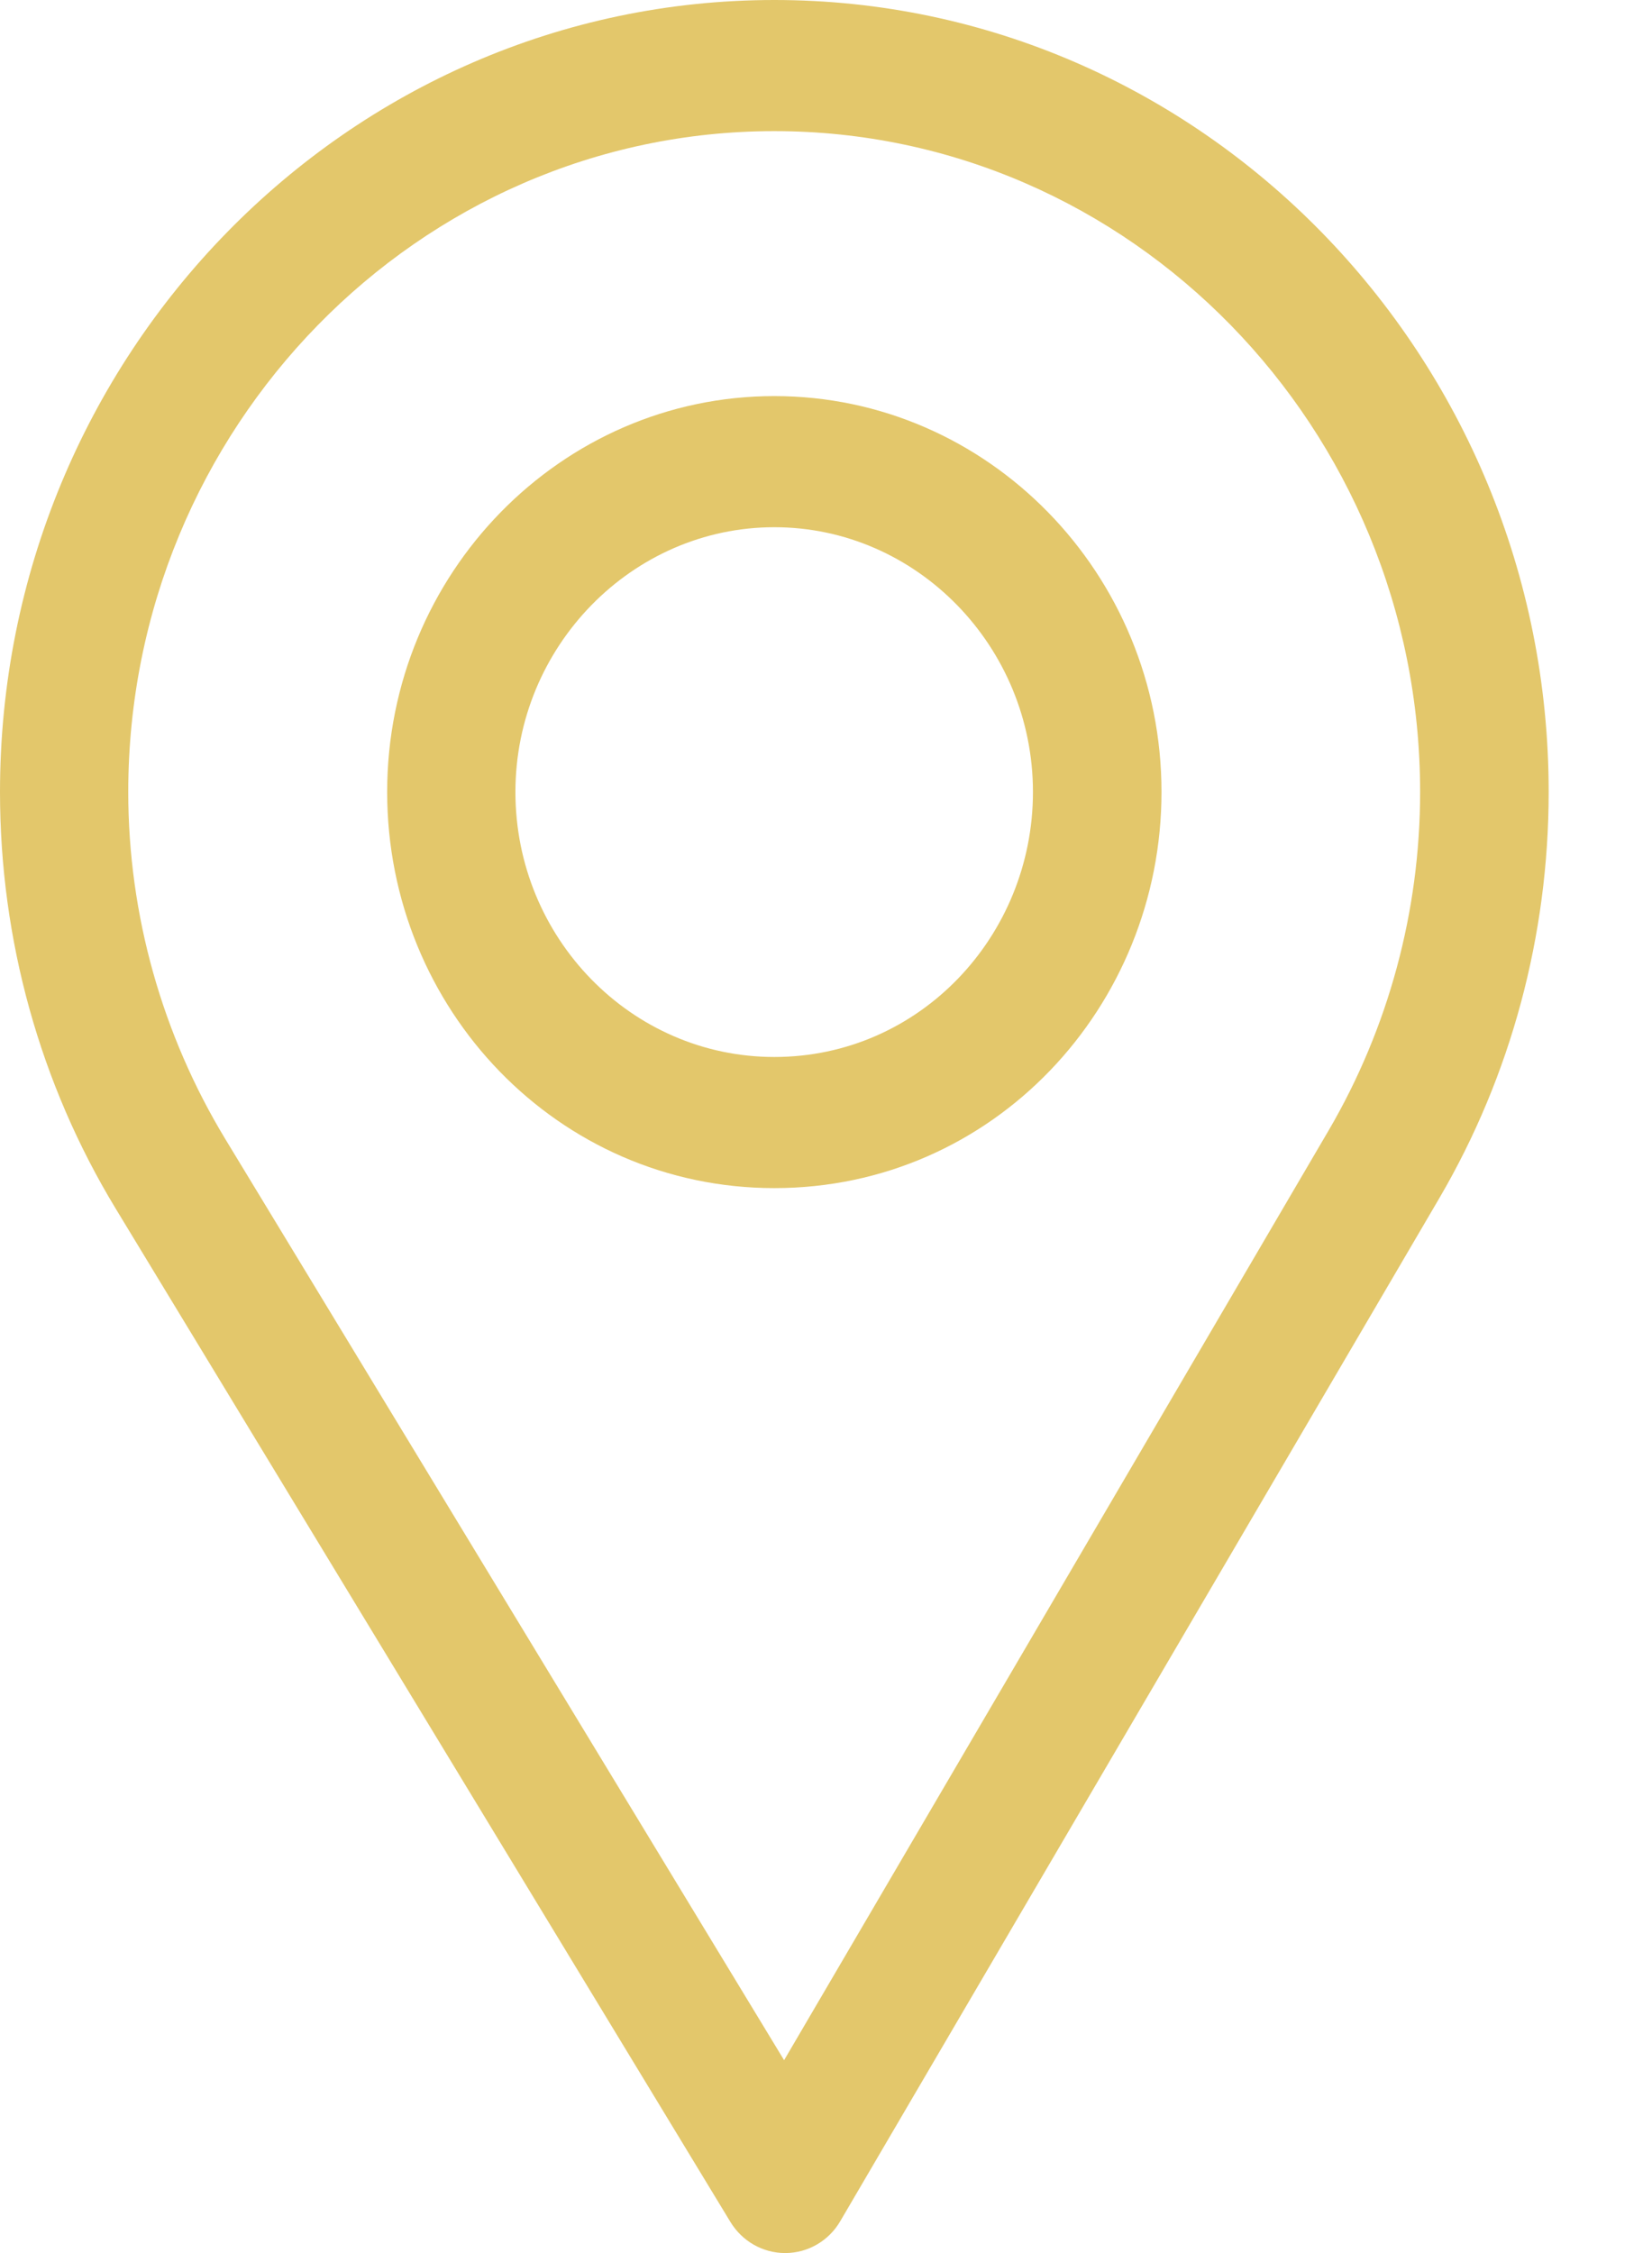 <?xml version="1.0" encoding="UTF-8"?>
<svg width="11px" height="15px" viewBox="0 0 11 15" version="1.1" xmlns="http://www.w3.org/2000/svg" xmlns:xlink="http://www.w3.org/1999/xlink">
    <!-- Generator: Sketch 54.1 (76490) - https://sketchapp.com -->
    <title>Group 19</title>
    <desc>Created with Sketch.</desc>
    <g id="Final" stroke="none" stroke-width="1" fill="none" fill-rule="evenodd">
        <g id="Landing-page_3" transform="translate(-951, -4755)" fill="#E3C76B" fill-rule="nonzero">
            <g id="Group-19" transform="translate(951, 4755)">
                <path d="M5.156,0 C2.313,0 0,2.366 0,5.273 C0,6.256 0.266,7.215 0.77,8.046 L4.863,14.792 C4.941,14.921 5.079,15 5.228,15 C5.229,15 5.23,15 5.231,15 C5.381,14.999 5.52,14.918 5.596,14.786 L9.585,7.975 C10.061,7.161 10.312,6.227 10.312,5.273 C10.312,2.366 7.999,0 5.156,0 Z M8.848,7.524 L5.221,13.716 L1.5,7.583 C1.081,6.891 0.854,6.092 0.854,5.273 C0.854,2.85 2.787,0.873 5.156,0.873 C7.526,0.873 9.456,2.85 9.456,5.273 C9.456,6.068 9.244,6.846 8.848,7.524 Z" id="Shape"></path>
                <path d="M5.156,2.637 C3.735,2.637 2.578,3.82 2.578,5.273 C2.578,6.718 3.716,7.91 5.156,7.91 C6.614,7.91 7.734,6.702 7.734,5.273 C7.734,3.82 6.578,2.637 5.156,2.637 Z M5.156,7.037 C4.204,7.037 3.432,6.245 3.432,5.273 C3.432,4.304 4.209,3.51 5.156,3.51 C6.104,3.51 6.878,4.304 6.878,5.273 C6.878,6.231 6.124,7.037 5.156,7.037 Z" id="Shape"></path>
            </g>
        </g>
    </g>
</svg>